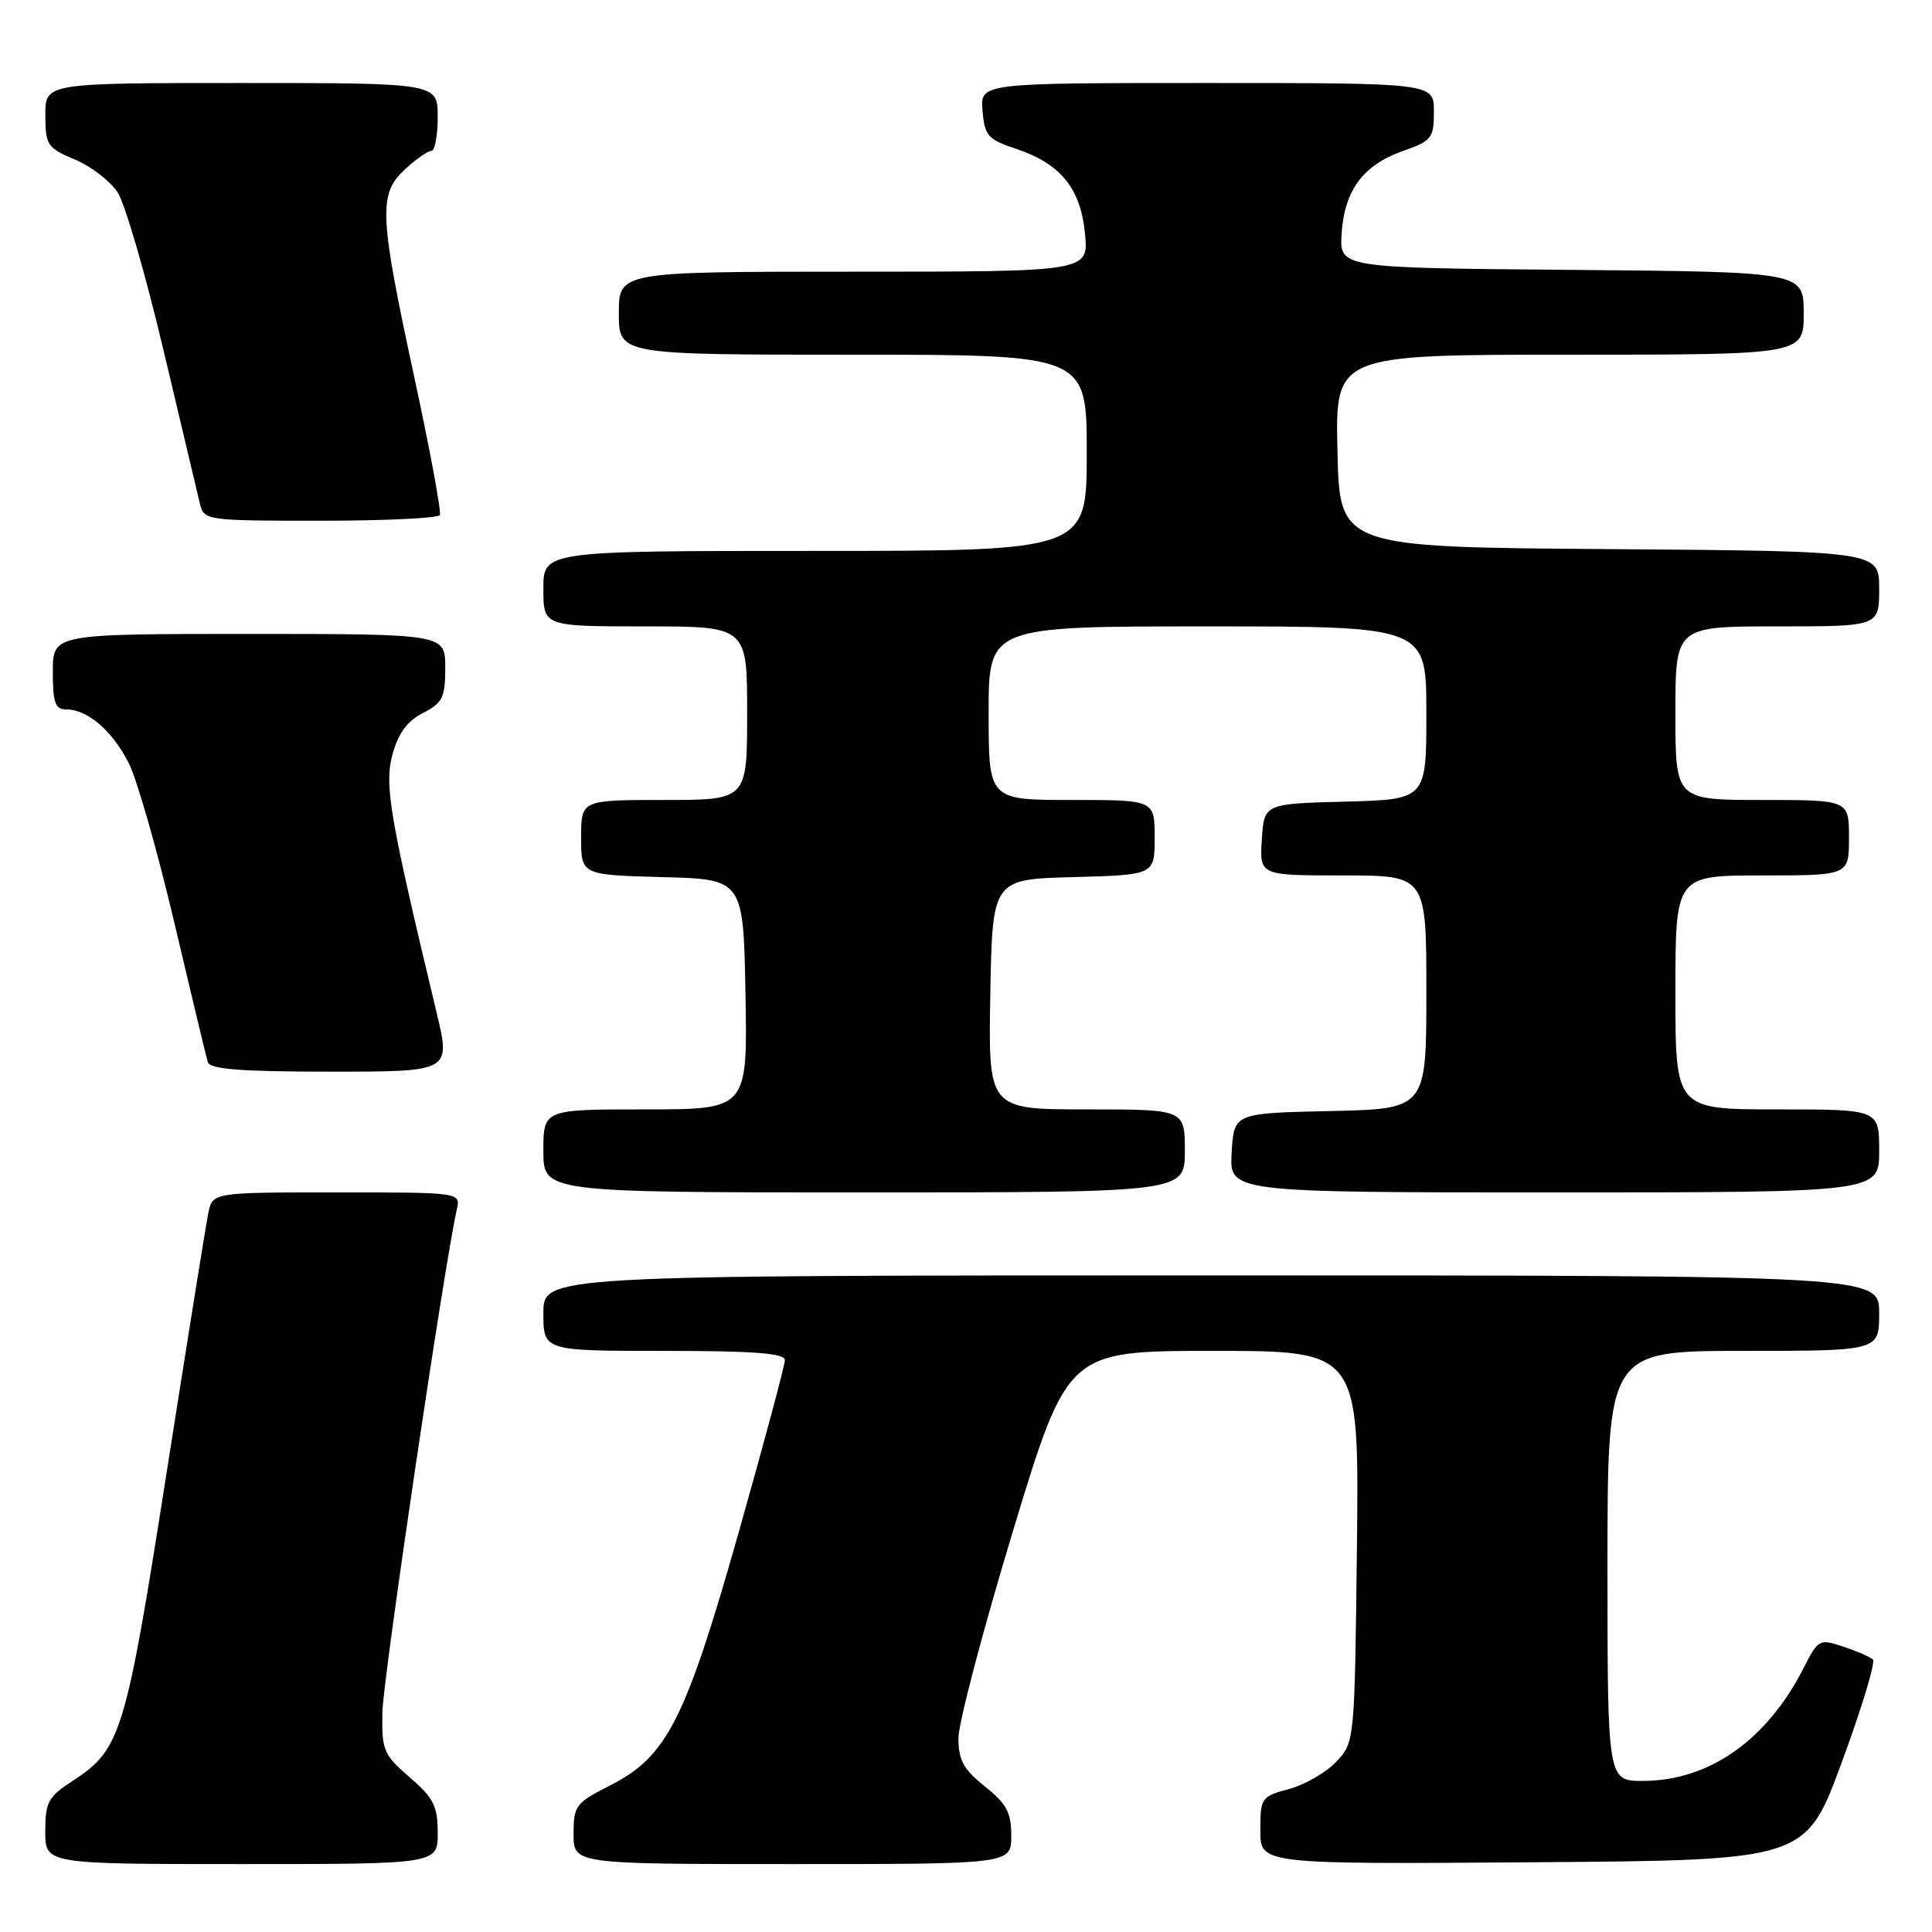 <?xml version="1.0" encoding="UTF-8" standalone="no"?>
<!DOCTYPE svg PUBLIC "-//W3C//DTD SVG 1.1//EN" "http://www.w3.org/Graphics/SVG/1.1/DTD/svg11.dtd" >
<svg xmlns="http://www.w3.org/2000/svg" xmlns:xlink="http://www.w3.org/1999/xlink" version="1.1" viewBox="0 0 256 256">
 <g >
 <path fill="currentColor"
d=" M 58.00 242.86 C 58.00 239.32 57.46 238.24 54.28 235.50 C 50.81 232.49 50.57 231.92 50.67 226.89 C 50.75 222.42 58.86 167.67 60.53 160.25 C 61.04 158.00 61.04 158.00 44.60 158.00 C 28.16 158.00 28.16 158.00 27.60 160.75 C 27.29 162.26 24.79 177.84 22.04 195.37 C 16.65 229.73 16.02 231.80 9.71 235.92 C 6.37 238.09 6.00 238.77 6.00 242.67 C 6.00 247.00 6.00 247.00 32.00 247.00 C 58.00 247.00 58.00 247.00 58.00 242.86 Z  M 134.00 243.25 C 134.00 240.16 133.38 239.01 130.50 236.71 C 127.66 234.44 127.00 233.23 127.00 230.30 C 127.00 228.31 130.26 215.96 134.23 202.84 C 141.47 179.00 141.47 179.00 160.78 179.00 C 180.09 179.00 180.09 179.00 179.80 204.92 C 179.50 230.82 179.50 230.84 177.07 233.43 C 175.73 234.86 172.91 236.48 170.82 237.05 C 167.12 238.05 167.00 238.21 167.00 242.55 C 167.00 247.02 167.00 247.02 203.13 246.76 C 239.26 246.50 239.26 246.50 244.05 233.50 C 246.69 226.35 248.54 220.22 248.17 219.89 C 247.80 219.55 246.04 218.78 244.24 218.19 C 241.08 217.13 240.93 217.21 238.99 221.02 C 234.11 230.58 226.51 235.94 217.75 235.98 C 213.00 236.00 213.00 236.00 213.00 207.50 C 213.00 179.00 213.00 179.00 231.00 179.00 C 249.00 179.00 249.00 179.00 249.00 174.00 C 249.00 169.00 249.00 169.00 160.50 169.00 C 72.00 169.00 72.00 169.00 72.00 174.00 C 72.00 179.00 72.00 179.00 88.00 179.00 C 99.96 179.00 104.00 179.31 104.00 180.23 C 104.00 180.90 101.25 191.14 97.90 202.98 C 90.83 227.93 88.37 232.76 80.86 236.57 C 76.27 238.90 76.00 239.26 76.00 243.02 C 76.00 247.00 76.00 247.00 105.00 247.00 C 134.00 247.00 134.00 247.00 134.00 243.25 Z  M 157.00 152.50 C 157.00 147.00 157.00 147.00 143.97 147.00 C 130.95 147.00 130.95 147.00 131.22 131.75 C 131.50 116.50 131.50 116.50 142.25 116.22 C 153.00 115.93 153.00 115.93 153.00 110.97 C 153.00 106.00 153.00 106.00 142.00 106.00 C 131.00 106.00 131.00 106.00 131.00 94.50 C 131.00 83.00 131.00 83.00 160.00 83.00 C 189.00 83.00 189.00 83.00 189.00 94.47 C 189.00 105.93 189.00 105.93 178.25 106.22 C 167.50 106.50 167.50 106.50 167.20 111.25 C 166.89 116.00 166.89 116.00 177.95 116.00 C 189.00 116.00 189.00 116.00 189.00 131.47 C 189.00 146.94 189.00 146.94 176.25 147.22 C 163.50 147.50 163.50 147.50 163.20 152.75 C 162.90 158.00 162.90 158.00 205.95 158.00 C 249.00 158.00 249.00 158.00 249.00 152.50 C 249.00 147.00 249.00 147.00 235.50 147.00 C 222.00 147.00 222.00 147.00 222.00 131.50 C 222.00 116.00 222.00 116.00 233.50 116.00 C 245.00 116.00 245.00 116.00 245.00 111.00 C 245.00 106.00 245.00 106.00 233.50 106.00 C 222.00 106.00 222.00 106.00 222.00 94.50 C 222.00 83.00 222.00 83.00 235.50 83.00 C 249.00 83.00 249.00 83.00 249.00 78.01 C 249.00 73.03 249.00 73.03 213.25 72.76 C 177.50 72.50 177.50 72.50 177.22 59.75 C 176.94 47.00 176.94 47.00 207.97 47.00 C 239.00 47.00 239.00 47.00 239.00 41.51 C 239.00 36.03 239.00 36.03 208.25 35.76 C 177.50 35.50 177.50 35.50 177.77 31.00 C 178.13 25.25 180.60 21.88 185.84 20.03 C 189.73 18.66 190.00 18.31 190.00 14.78 C 190.00 11.00 190.00 11.00 159.94 11.00 C 129.88 11.00 129.88 11.00 130.19 14.67 C 130.47 17.99 130.90 18.48 134.61 19.71 C 140.53 21.68 143.19 24.94 143.77 30.97 C 144.25 36.00 144.25 36.00 113.13 36.00 C 82.00 36.00 82.00 36.00 82.00 41.50 C 82.00 47.00 82.00 47.00 113.00 47.00 C 144.00 47.00 144.00 47.00 144.00 60.00 C 144.00 73.00 144.00 73.00 108.00 73.00 C 72.00 73.00 72.00 73.00 72.00 78.00 C 72.00 83.00 72.00 83.00 85.50 83.00 C 99.00 83.00 99.00 83.00 99.00 94.50 C 99.00 106.00 99.00 106.00 88.00 106.00 C 77.00 106.00 77.00 106.00 77.00 110.97 C 77.00 115.93 77.00 115.93 87.75 116.22 C 98.50 116.50 98.50 116.50 98.78 131.75 C 99.05 147.00 99.05 147.00 85.53 147.00 C 72.00 147.00 72.00 147.00 72.00 152.50 C 72.00 158.00 72.00 158.00 114.50 158.00 C 157.00 158.00 157.00 158.00 157.00 152.50 Z  M 57.87 134.25 C 51.62 108.19 50.91 104.04 52.00 99.99 C 52.76 97.18 53.94 95.56 56.04 94.48 C 58.65 93.13 59.00 92.42 59.00 88.47 C 59.00 84.00 59.00 84.00 33.00 84.00 C 7.00 84.00 7.00 84.00 7.00 89.00 C 7.00 93.12 7.31 94.00 8.78 94.00 C 11.59 94.00 14.86 96.80 17.04 101.08 C 18.15 103.25 20.87 112.78 23.10 122.26 C 25.33 131.74 27.33 140.06 27.54 140.75 C 27.84 141.68 31.99 142.00 43.83 142.00 C 59.72 142.00 59.72 142.00 57.87 134.25 Z  M 58.28 68.25 C 58.50 67.84 56.98 59.62 54.90 50.00 C 50.24 28.41 50.12 25.72 53.65 22.45 C 55.10 21.10 56.68 20.00 57.15 20.00 C 57.62 20.00 58.00 17.98 58.00 15.50 C 58.00 11.00 58.00 11.00 32.00 11.00 C 6.00 11.00 6.00 11.00 6.01 15.25 C 6.02 19.24 6.26 19.60 9.91 21.13 C 12.05 22.03 14.60 23.99 15.58 25.48 C 16.56 26.97 19.29 36.36 21.65 46.35 C 24.01 56.33 26.19 65.51 26.49 66.75 C 27.03 68.96 27.30 69.00 42.46 69.00 C 50.94 69.00 58.06 68.66 58.28 68.25 Z "/>
</g>
</svg>